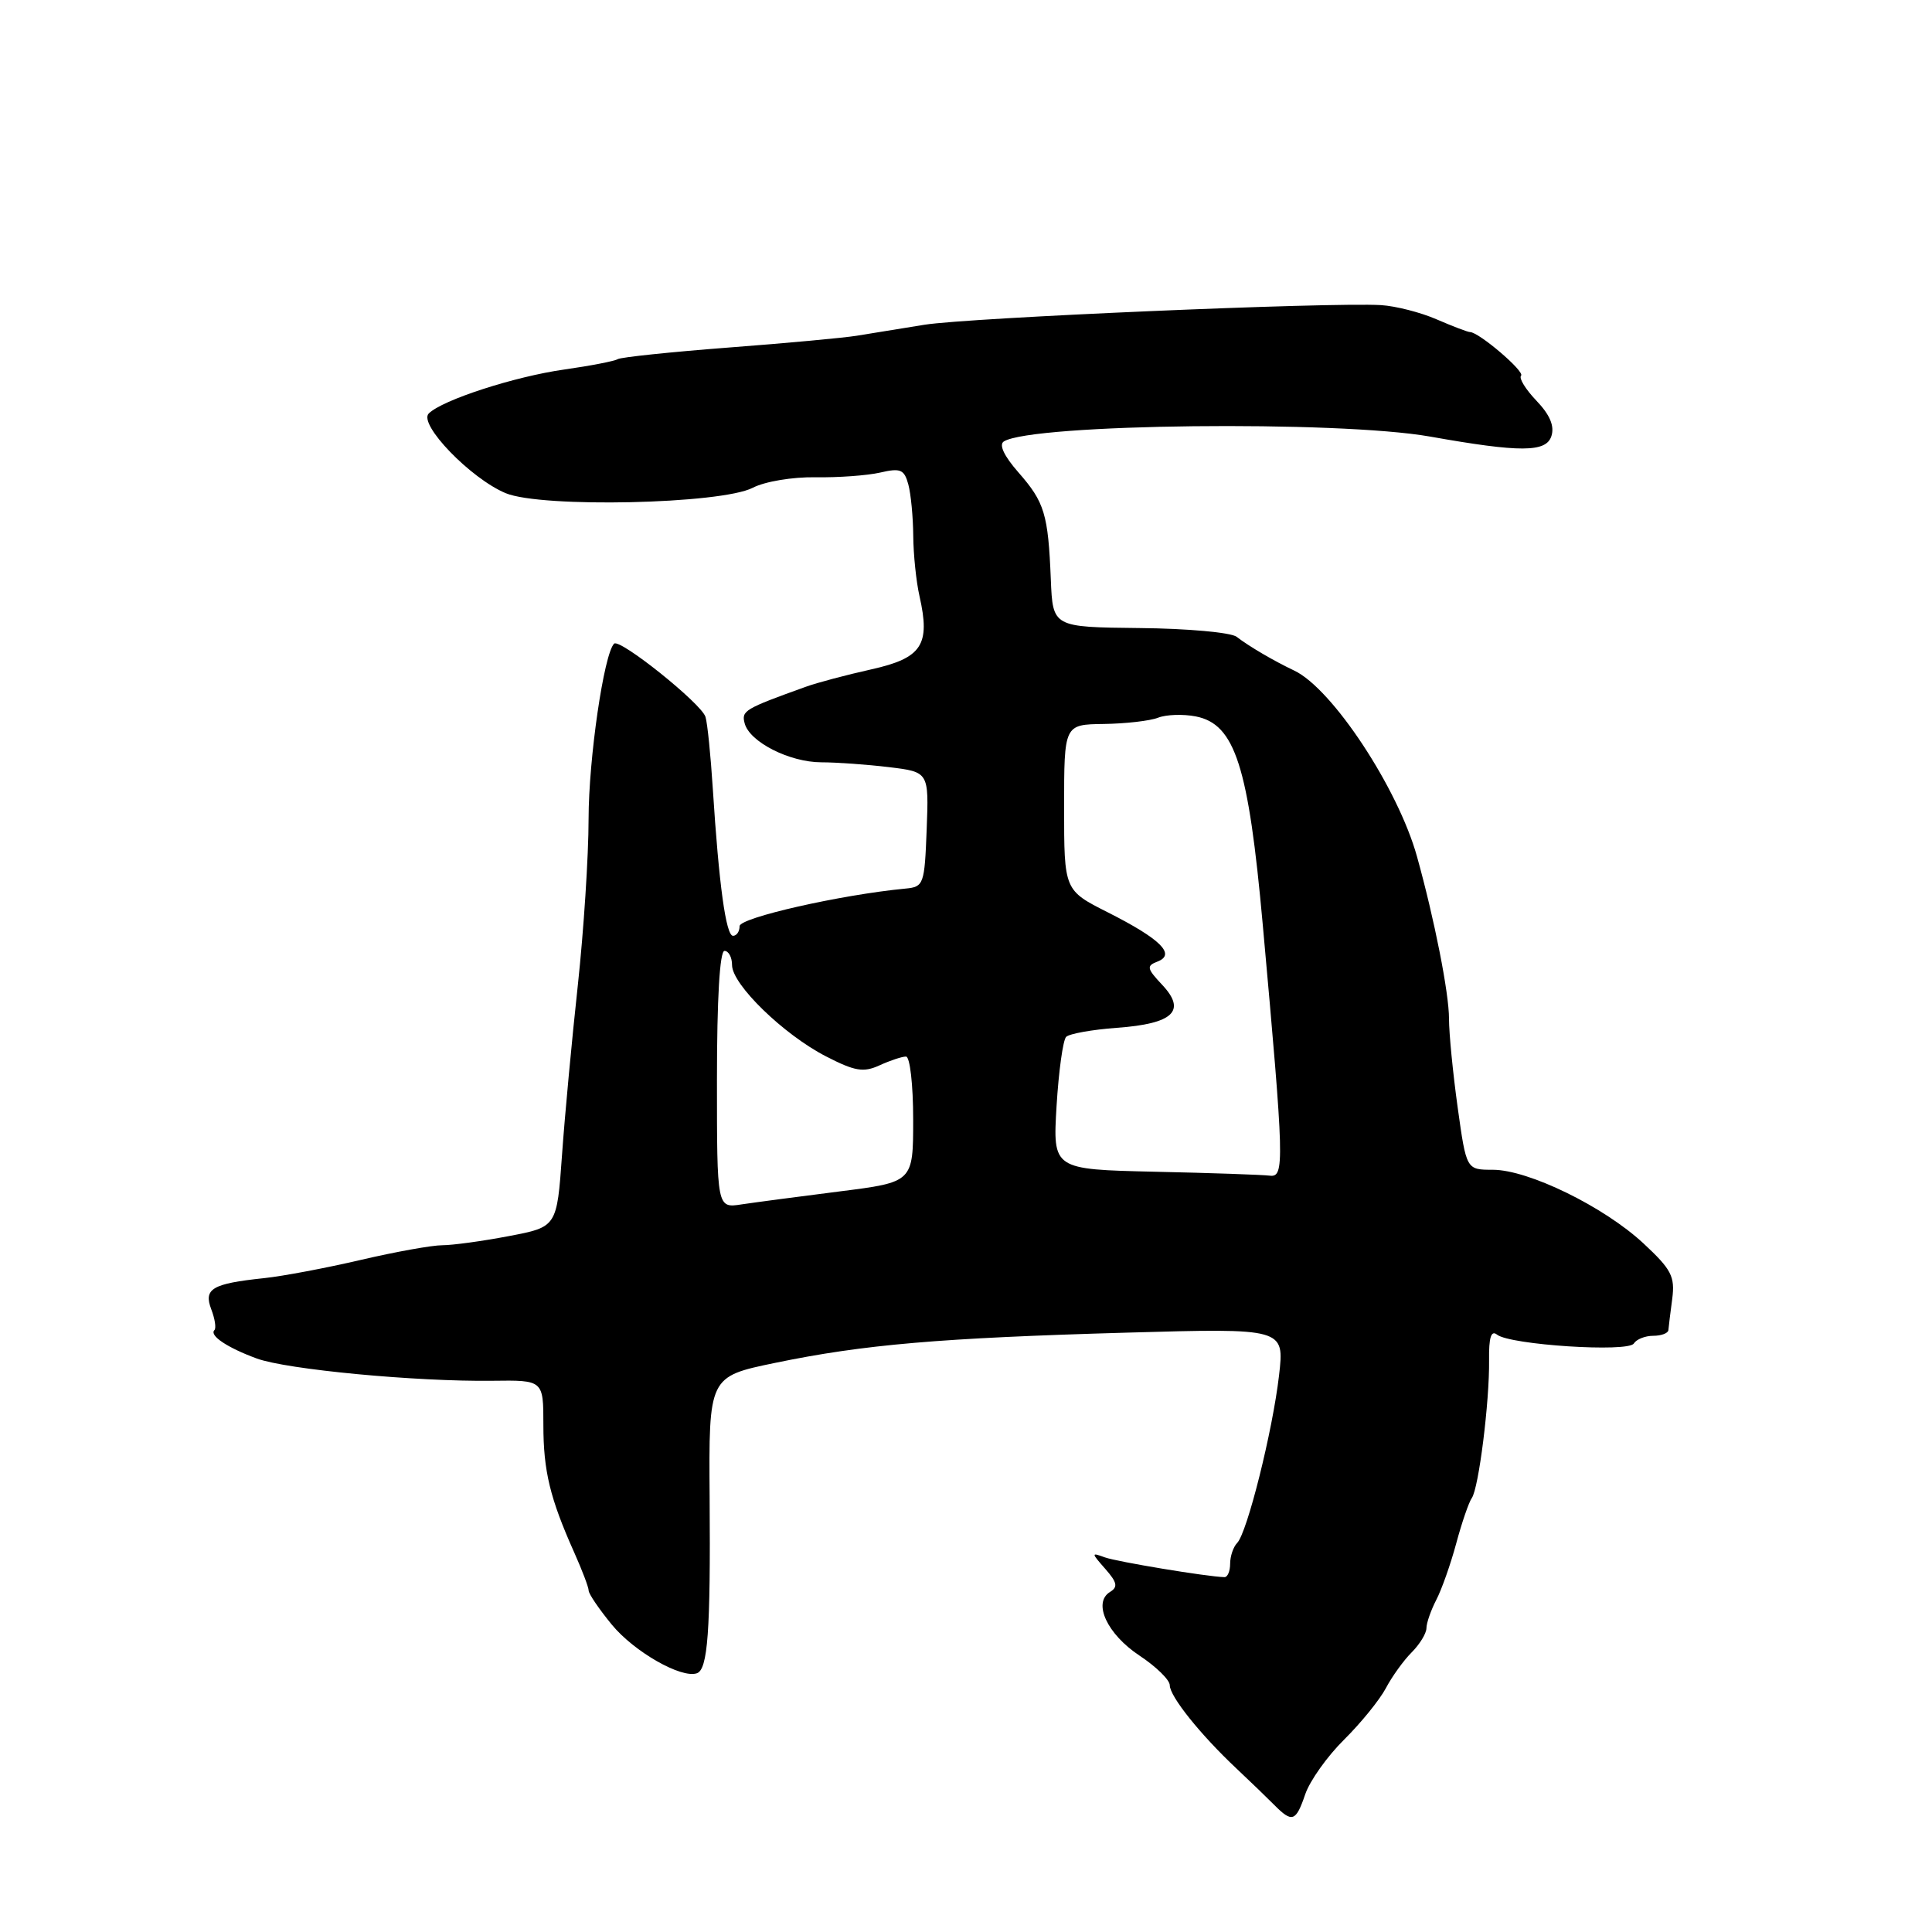<?xml version="1.0" encoding="UTF-8" standalone="no"?>
<!DOCTYPE svg PUBLIC "-//W3C//DTD SVG 1.1//EN" "http://www.w3.org/Graphics/SVG/1.1/DTD/svg11.dtd" >
<svg xmlns="http://www.w3.org/2000/svg" xmlns:xlink="http://www.w3.org/1999/xlink" version="1.1" viewBox="0 0 256 256">
 <g >
 <path fill="currentColor"
d=" M 172.95 237.75 C 173.56 235.96 175.88 232.70 178.11 230.50 C 180.33 228.30 182.81 225.24 183.63 223.70 C 184.44 222.16 185.98 220.02 187.05 218.95 C 188.12 217.88 189.00 216.44 189.01 215.75 C 189.01 215.06 189.60 213.38 190.31 212.00 C 191.03 210.62 192.22 207.25 192.96 204.50 C 193.70 201.75 194.63 199.05 195.02 198.50 C 195.94 197.20 197.38 185.70 197.31 180.23 C 197.27 177.21 197.58 176.22 198.37 176.85 C 200.11 178.21 215.75 179.22 216.49 178.02 C 216.84 177.46 217.99 177.00 219.06 177.00 C 220.13 177.00 221.03 176.66 221.07 176.25 C 221.10 175.84 221.33 173.97 221.58 172.10 C 221.96 169.14 221.48 168.21 217.76 164.75 C 212.53 159.89 202.52 155.00 197.80 155.00 C 194.30 155.00 194.30 155.00 193.15 146.75 C 192.52 142.21 192.00 136.93 192.00 135.00 C 192.01 131.62 190.07 121.80 187.76 113.50 C 185.25 104.46 176.53 91.24 171.50 88.86 C 168.82 87.59 165.52 85.66 163.86 84.38 C 163.11 83.80 157.32 83.28 151.00 83.22 C 139.50 83.10 139.50 83.10 139.24 76.80 C 138.89 68.12 138.41 66.54 134.95 62.60 C 133.03 60.41 132.33 58.91 133.02 58.49 C 136.82 56.14 177.30 55.69 189.50 57.85 C 201.44 59.97 204.88 59.96 205.57 57.78 C 206.00 56.44 205.36 54.95 203.58 53.09 C 202.15 51.59 201.23 50.10 201.55 49.78 C 202.09 49.24 195.95 44.00 194.78 44.00 C 194.48 44.00 192.50 43.24 190.37 42.32 C 188.24 41.39 184.93 40.55 183.00 40.43 C 176.17 40.03 128.40 42.09 122.50 43.03 C 119.20 43.56 115.15 44.22 113.50 44.49 C 111.85 44.76 104.23 45.47 96.56 46.05 C 88.89 46.64 82.27 47.33 81.85 47.59 C 81.43 47.85 78.25 48.47 74.79 48.96 C 68.19 49.89 58.60 53.00 56.81 54.79 C 55.40 56.20 62.37 63.42 67.01 65.35 C 71.75 67.32 95.56 66.80 99.75 64.63 C 101.35 63.80 105.02 63.19 108.06 63.24 C 111.05 63.29 114.90 63.01 116.62 62.62 C 119.33 61.99 119.82 62.20 120.36 64.20 C 120.70 65.46 120.99 68.53 121.01 71.00 C 121.03 73.47 121.40 77.08 121.84 79.00 C 123.30 85.46 122.17 87.19 115.47 88.69 C 112.19 89.42 108.26 90.46 106.75 91.01 C 98.64 93.93 98.23 94.17 98.67 95.84 C 99.31 98.31 104.61 101.00 108.83 101.01 C 110.85 101.01 114.88 101.30 117.79 101.65 C 123.08 102.29 123.08 102.29 122.79 109.89 C 122.51 117.19 122.40 117.51 120.00 117.74 C 111.40 118.56 98.00 121.60 98.00 122.72 C 98.00 123.43 97.61 124.00 97.13 124.00 C 96.19 124.00 95.26 117.20 94.45 104.50 C 94.17 100.10 93.74 95.82 93.48 94.99 C 92.94 93.22 82.11 84.55 81.37 85.29 C 80.02 86.65 78.00 100.50 77.99 108.50 C 77.99 113.45 77.34 123.35 76.57 130.50 C 75.79 137.65 74.84 147.79 74.47 153.04 C 73.79 162.58 73.79 162.58 67.42 163.79 C 63.92 164.46 59.95 165.00 58.61 165.00 C 57.26 165.00 52.41 165.87 47.83 166.94 C 43.25 168.01 37.48 169.10 35.00 169.36 C 28.10 170.09 26.96 170.76 27.99 173.48 C 28.48 174.75 28.67 176.00 28.41 176.25 C 27.71 176.96 30.11 178.57 34.00 180.00 C 37.97 181.47 55.15 183.09 65.25 182.96 C 72.00 182.87 72.00 182.87 72.00 188.79 C 72.00 194.93 72.88 198.54 76.10 205.74 C 77.14 208.07 78.00 210.33 78.00 210.76 C 78.00 211.19 79.39 213.23 81.09 215.30 C 84.04 218.87 90.25 222.42 92.33 221.72 C 93.79 221.24 94.16 216.19 94.03 198.46 C 93.91 182.41 93.91 182.41 102.70 180.59 C 114.48 178.15 124.51 177.29 149.35 176.58 C 170.20 175.99 170.20 175.99 169.48 182.24 C 168.63 189.61 165.26 203.09 163.93 204.45 C 163.42 204.97 163.00 206.21 163.00 207.20 C 163.00 208.19 162.66 208.99 162.25 208.98 C 159.93 208.92 148.00 206.94 146.40 206.36 C 144.57 205.69 144.58 205.75 146.46 207.89 C 148.04 209.69 148.16 210.29 147.07 210.95 C 144.77 212.38 146.71 216.54 150.98 219.37 C 153.19 220.83 155.00 222.60 155.00 223.30 C 155.00 224.78 159.06 229.85 163.85 234.35 C 165.69 236.08 167.94 238.25 168.85 239.17 C 171.22 241.56 171.71 241.39 172.95 237.75 Z  M 95.00 143.05 C 95.00 132.35 95.37 126.00 96.00 126.00 C 96.55 126.00 97.00 126.85 97.00 127.88 C 97.00 130.45 103.83 137.08 109.42 139.96 C 113.28 141.95 114.41 142.14 116.55 141.16 C 117.95 140.52 119.52 140.00 120.05 140.00 C 120.57 140.00 121.00 143.71 121.00 148.32 C 121.00 156.64 121.00 156.64 111.25 157.87 C 105.89 158.55 100.04 159.32 98.25 159.59 C 95.00 160.09 95.00 160.09 95.00 143.05 Z  M 153.00 155.26 C 139.50 154.95 139.50 154.95 140.00 146.56 C 140.28 141.94 140.85 137.82 141.27 137.39 C 141.70 136.97 144.72 136.43 148.00 136.19 C 155.46 135.65 157.25 133.96 154.00 130.50 C 151.95 128.32 151.89 127.98 153.38 127.41 C 155.84 126.46 153.79 124.43 146.81 120.90 C 141.00 117.97 141.00 117.97 141.00 106.99 C 141.00 96.00 141.00 96.00 146.25 95.93 C 149.14 95.89 152.38 95.52 153.45 95.10 C 154.52 94.68 156.77 94.60 158.45 94.93 C 163.65 95.95 165.43 101.50 167.32 122.50 C 170.18 154.19 170.23 156.03 168.24 155.78 C 167.28 155.66 160.43 155.42 153.00 155.26 Z "/>
</g>
</svg>